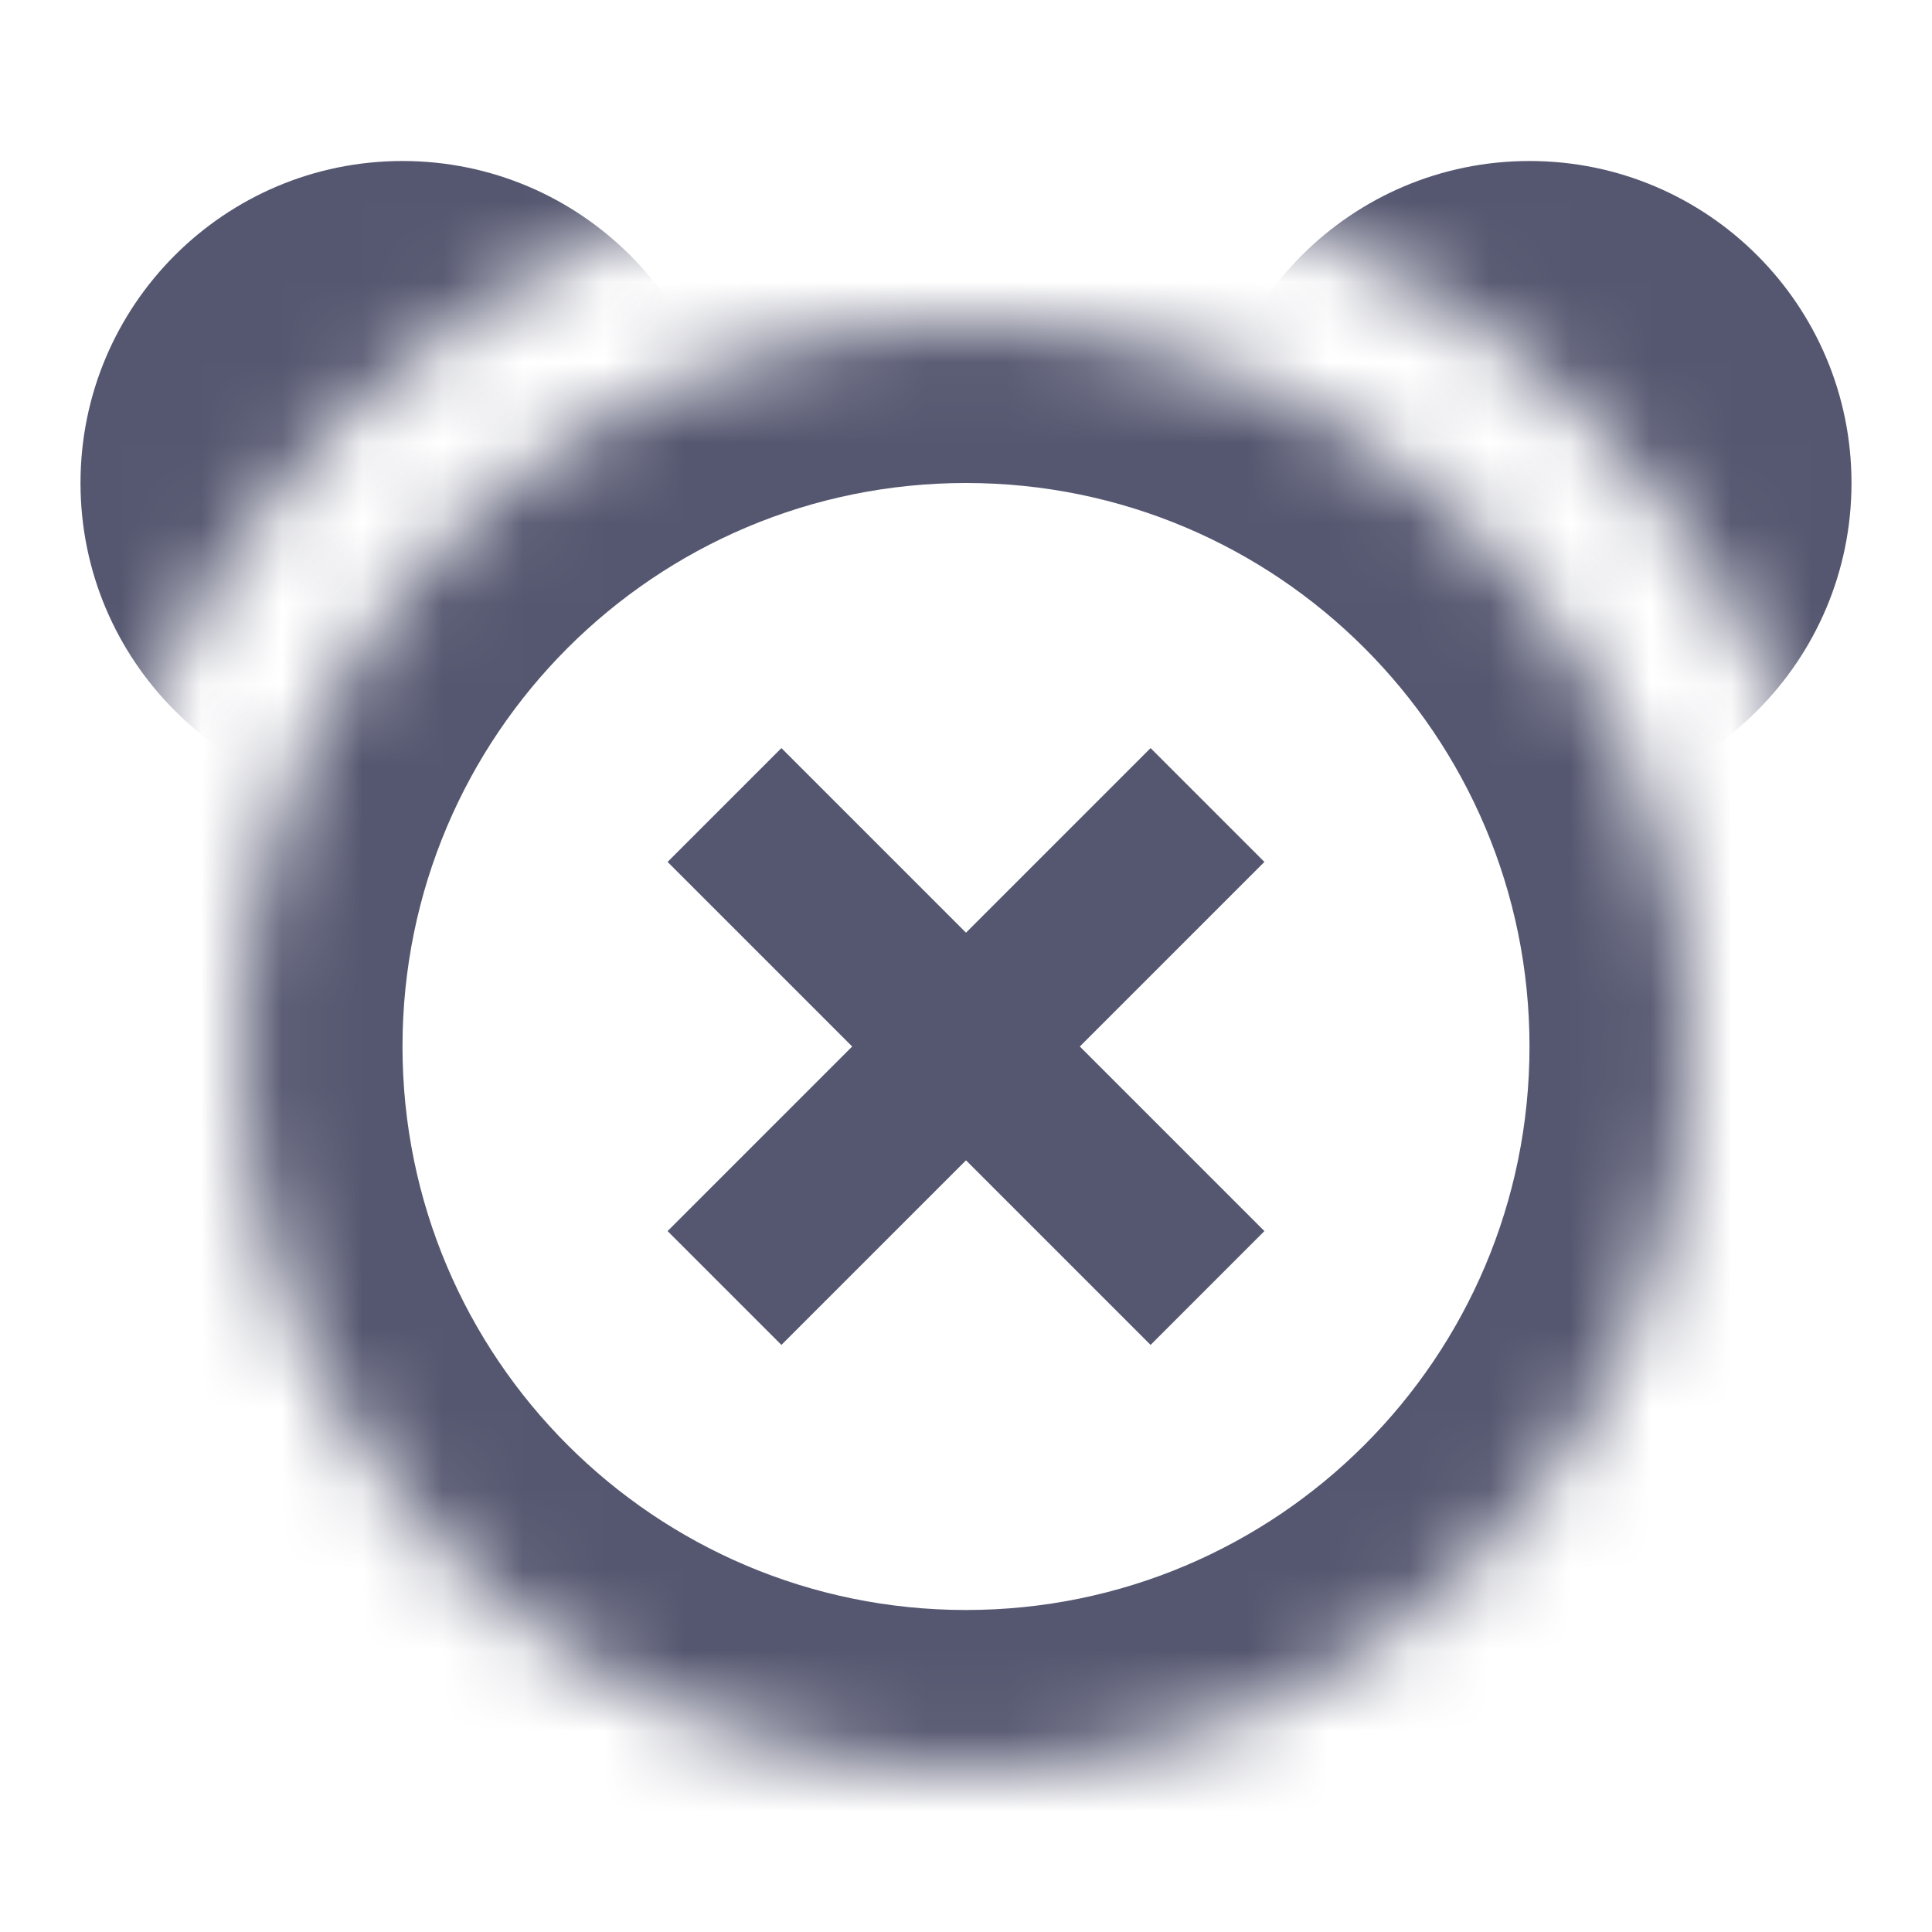 <svg width="24" height="24" viewBox="0 0 24 24" fill="none" xmlns="http://www.w3.org/2000/svg">
<mask id="path-1-inside-1_402_16118" fill="white">
<path d="M12 22C16.971 22 21 17.971 21 13C21 8.029 16.971 4 12 4C7.029 4 3 8.029 3 13C3 17.971 7.029 22 12 22Z"/>
</mask>
<path d="M12.707 13.707L15.707 10.707L14.293 9.293L11.293 12.293L12.707 13.707ZM11.293 12.293L8.293 15.293L9.707 16.707L12.707 13.707L11.293 12.293ZM11.293 13.707L14.293 16.707L15.707 15.293L12.707 12.293L11.293 13.707ZM12.707 12.293L9.707 9.293L8.293 10.707L11.293 13.707L12.707 12.293ZM19 13C19 16.866 15.866 20 12 20V24C18.075 24 23 19.075 23 13H19ZM12 20C8.134 20 5 16.866 5 13H1C1 19.075 5.925 24 12 24V20ZM5 13C5 9.134 8.134 6 12 6V2C5.925 2 1 6.925 1 13H5ZM12 6C15.866 6 19 9.134 19 13H23C23 6.925 18.075 2 12 2V6Z" fill="#555770" mask="url(#path-1-inside-1_402_16118)"/>
<mask id="mask0_402_16118" style="mask-type:alpha" maskUnits="userSpaceOnUse" x="0" y="1" width="24" height="12">
<path d="M12 2C5.925 2 1 6.925 1 13H0V1H24V13H23C23 6.925 18.075 2 12 2Z" fill="white"/>
</mask>
<g mask="url(#mask0_402_16118)">
<path d="M9 6C9 8.209 7.209 10 5 10C2.791 10 1 8.209 1 6C1 3.791 2.791 2 5 2C7.209 2 9 3.791 9 6Z" fill="#555770"/>
<path d="M23 6C23 8.209 21.209 10 19 10C16.791 10 15 8.209 15 6C15 3.791 16.791 2 19 2C21.209 2 23 3.791 23 6Z" fill="#555770"/>
</g>
</svg>
